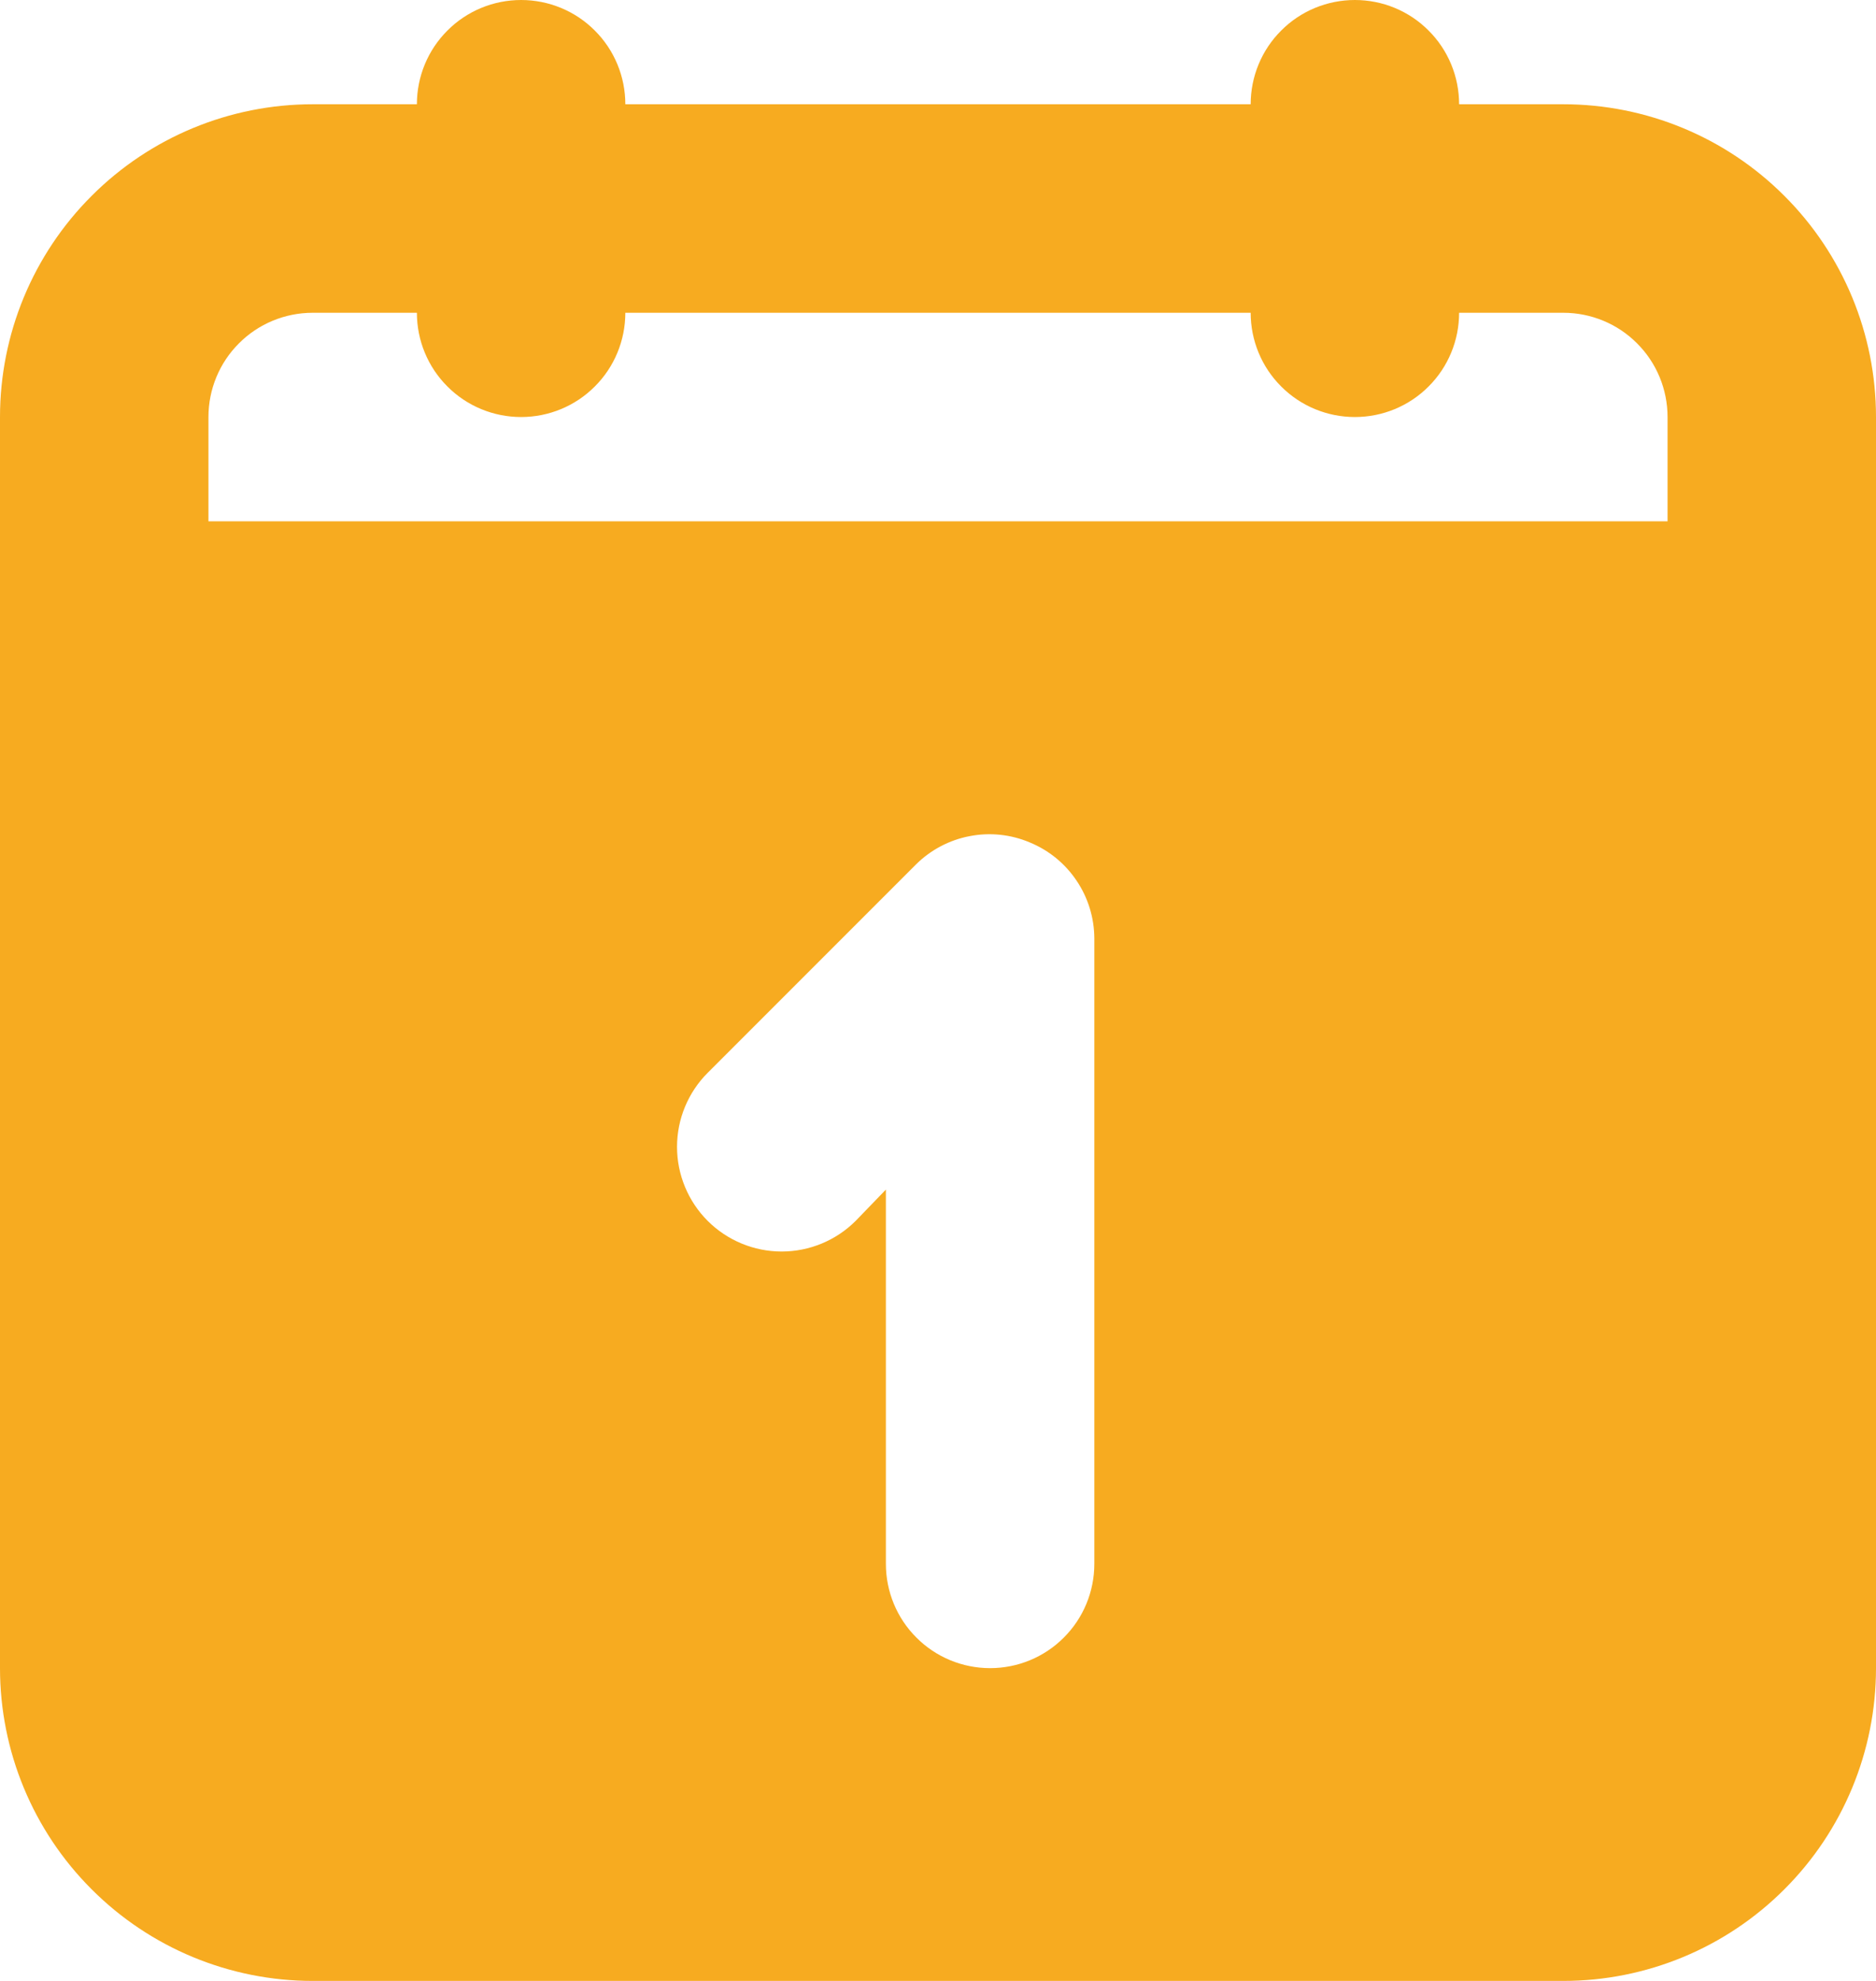 <svg width="18" height="19" viewBox="0 0 18 19" fill="none" xmlns="http://www.w3.org/2000/svg">
<path d="M15 1H14C14 0.735 13.895 0.48 13.707 0.293C13.52 0.105 13.265 0 13 0C12.735 0 12.48 0.105 12.293 0.293C12.105 0.48 12 0.735 12 1H6C6 0.735 5.895 0.48 5.707 0.293C5.52 0.105 5.265 0 5 0C4.735 0 4.48 0.105 4.293 0.293C4.105 0.48 4 0.735 4 1H3C2.204 1 1.441 1.316 0.879 1.879C0.316 2.441 0 3.204 0 4V16C0 16.796 0.316 17.559 0.879 18.121C1.441 18.684 2.204 19 3 19H15C15.796 19 16.559 18.684 17.121 18.121C17.684 17.559 18 16.796 18 16V4C18 3.204 17.684 2.441 17.121 1.879C16.559 1.316 15.796 1 15 1ZM10.5 15C10.5 15.265 10.395 15.52 10.207 15.707C10.02 15.895 9.765 16 9.5 16C9.235 16 8.98 15.895 8.793 15.707C8.605 15.52 8.5 15.265 8.5 15V11.41L8.21 11.71C8.022 11.898 7.766 12.004 7.5 12.004C7.234 12.004 6.978 11.898 6.79 11.71C6.602 11.522 6.496 11.266 6.496 11C6.496 10.734 6.602 10.478 6.79 10.29L8.79 8.29C8.931 8.151 9.109 8.057 9.303 8.02C9.497 7.982 9.698 8.003 9.88 8.08C10.063 8.155 10.219 8.282 10.329 8.446C10.44 8.61 10.499 8.803 10.5 9V15ZM16 5H2V4C2 3.735 2.105 3.48 2.293 3.293C2.48 3.105 2.735 3 3 3H4C4 3.265 4.105 3.52 4.293 3.707C4.48 3.895 4.735 4 5 4C5.265 4 5.52 3.895 5.707 3.707C5.895 3.52 6 3.265 6 3H12C12 3.265 12.105 3.52 12.293 3.707C12.48 3.895 12.735 4 13 4C13.265 4 13.52 3.895 13.707 3.707C13.895 3.52 14 3.265 14 3H15C15.265 3 15.52 3.105 15.707 3.293C15.895 3.48 16 3.735 16 4V5Z" fill="#F7AB20"/>
</svg>
